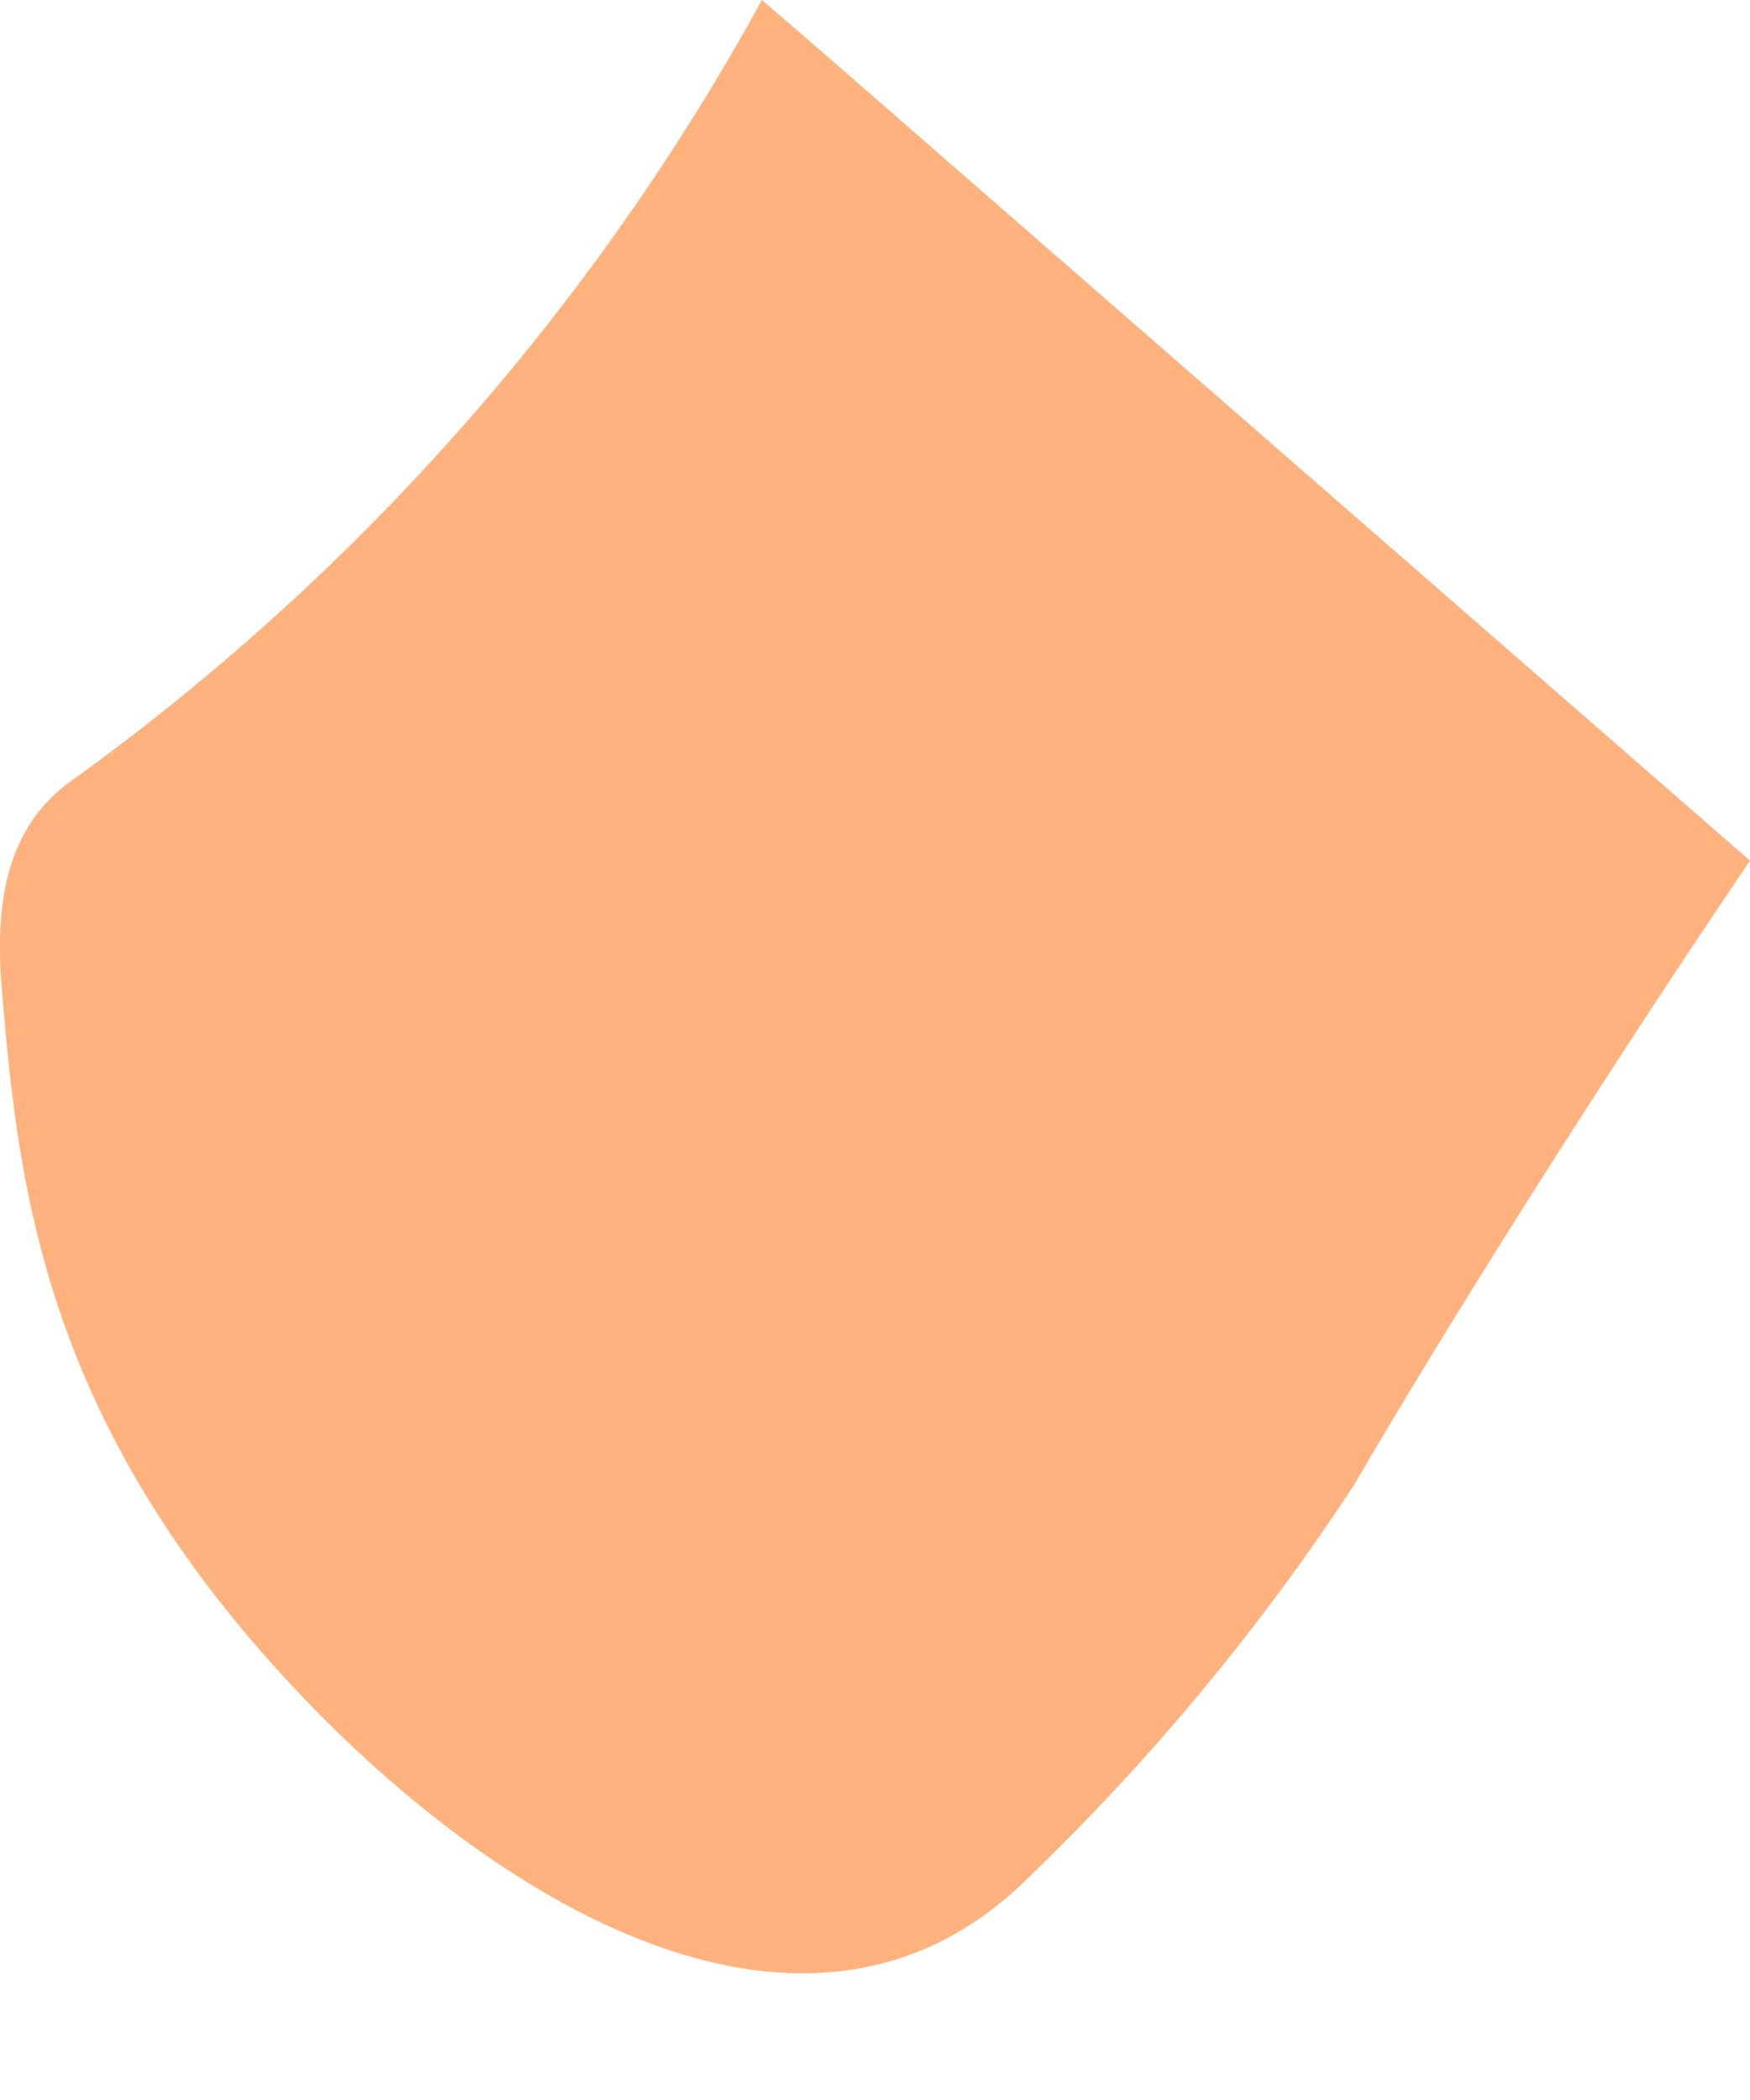 <svg width="5" height="6" viewBox="0 0 5 6" fill="none" xmlns="http://www.w3.org/2000/svg">
<path id="Vector" d="M0.005 2.824C0.054 3.409 0.128 4.094 0.898 4.883C1.489 5.487 2.341 5.959 2.939 5.364C3.289 5.027 3.6 4.652 3.866 4.247C4.384 3.362 5 2.459 5 2.459L2.337 0.138L2.177 0C1.692 0.885 1.014 1.65 0.193 2.239C0.011 2.376 -0.014 2.599 0.005 2.824Z" fill="#FFB27D"/>
</svg>
